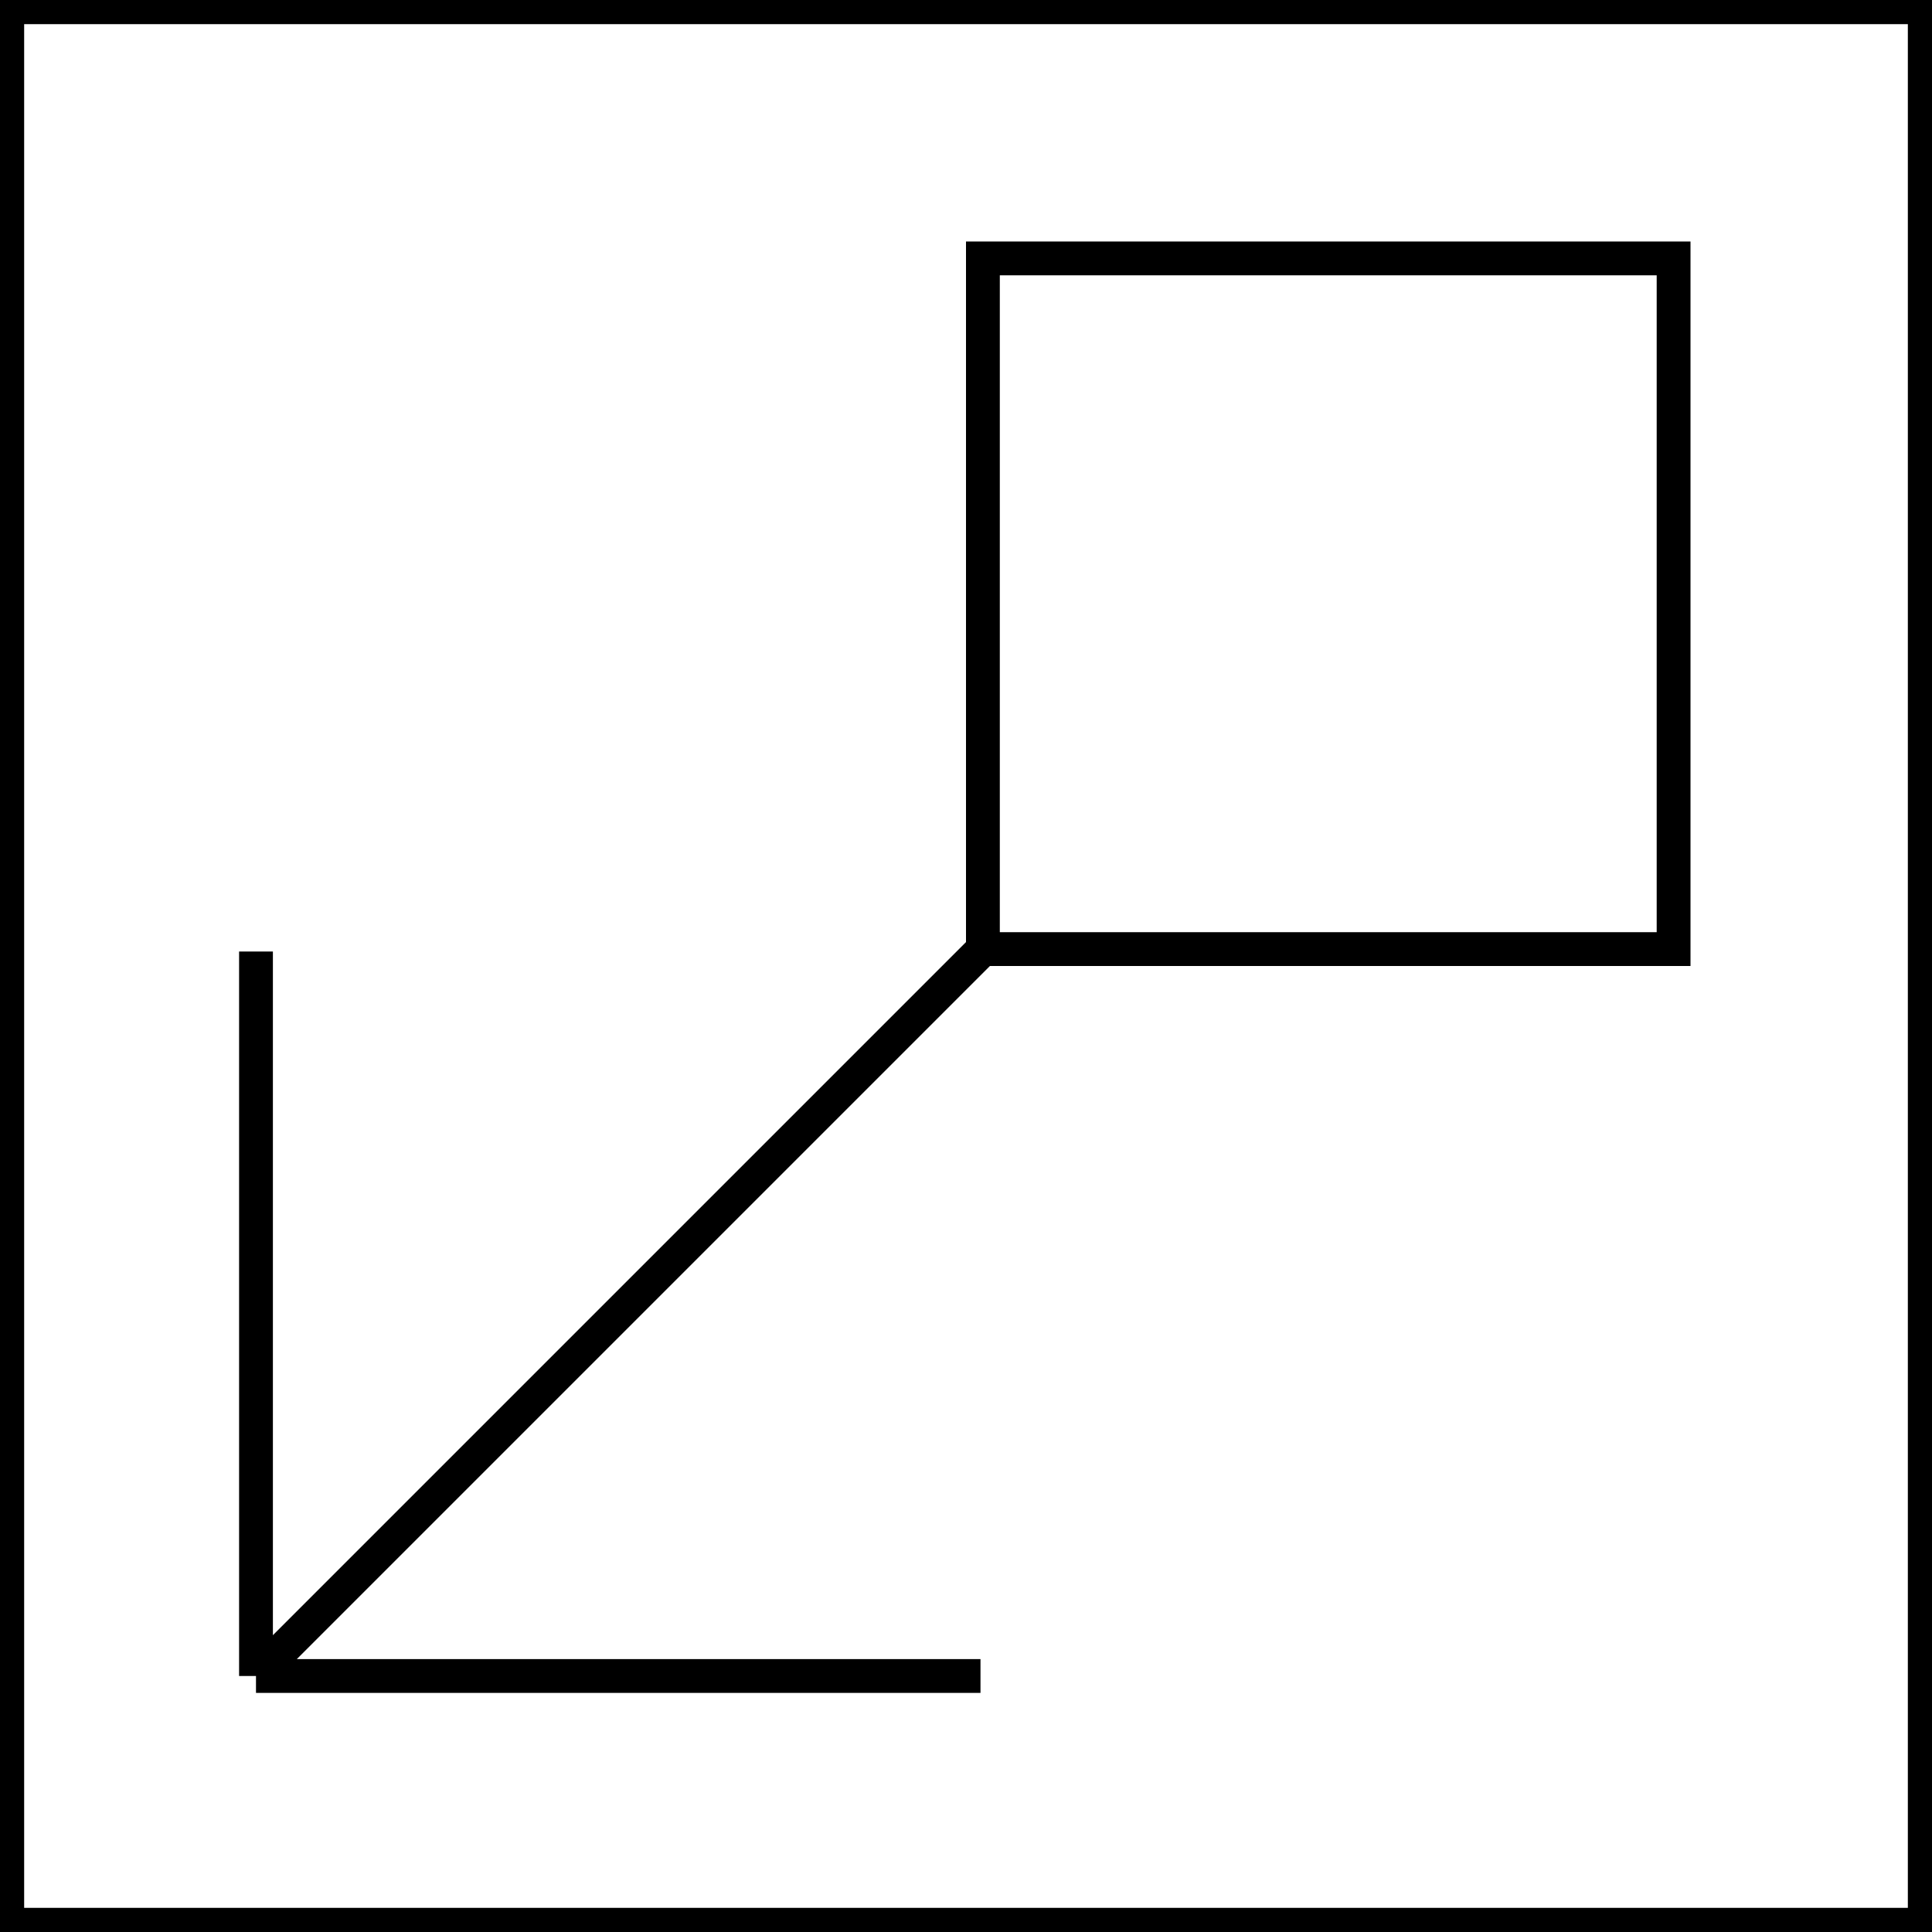 <svg width="400" height="400" viewBox="0 0 400 400" fill="none" xmlns="http://www.w3.org/2000/svg">
<rect x="2.5" y="2.5" width="395" height="395" stroke="black" stroke-width="5"/>
<path d="M53 347H203M53 347V197M53 347L128 272L203 197" stroke="black" stroke-width="7"/>
<path d="M346.5 53.5V196.5H203.5V53.5H346.5Z" stroke="black" stroke-width="7"/>
</svg>
